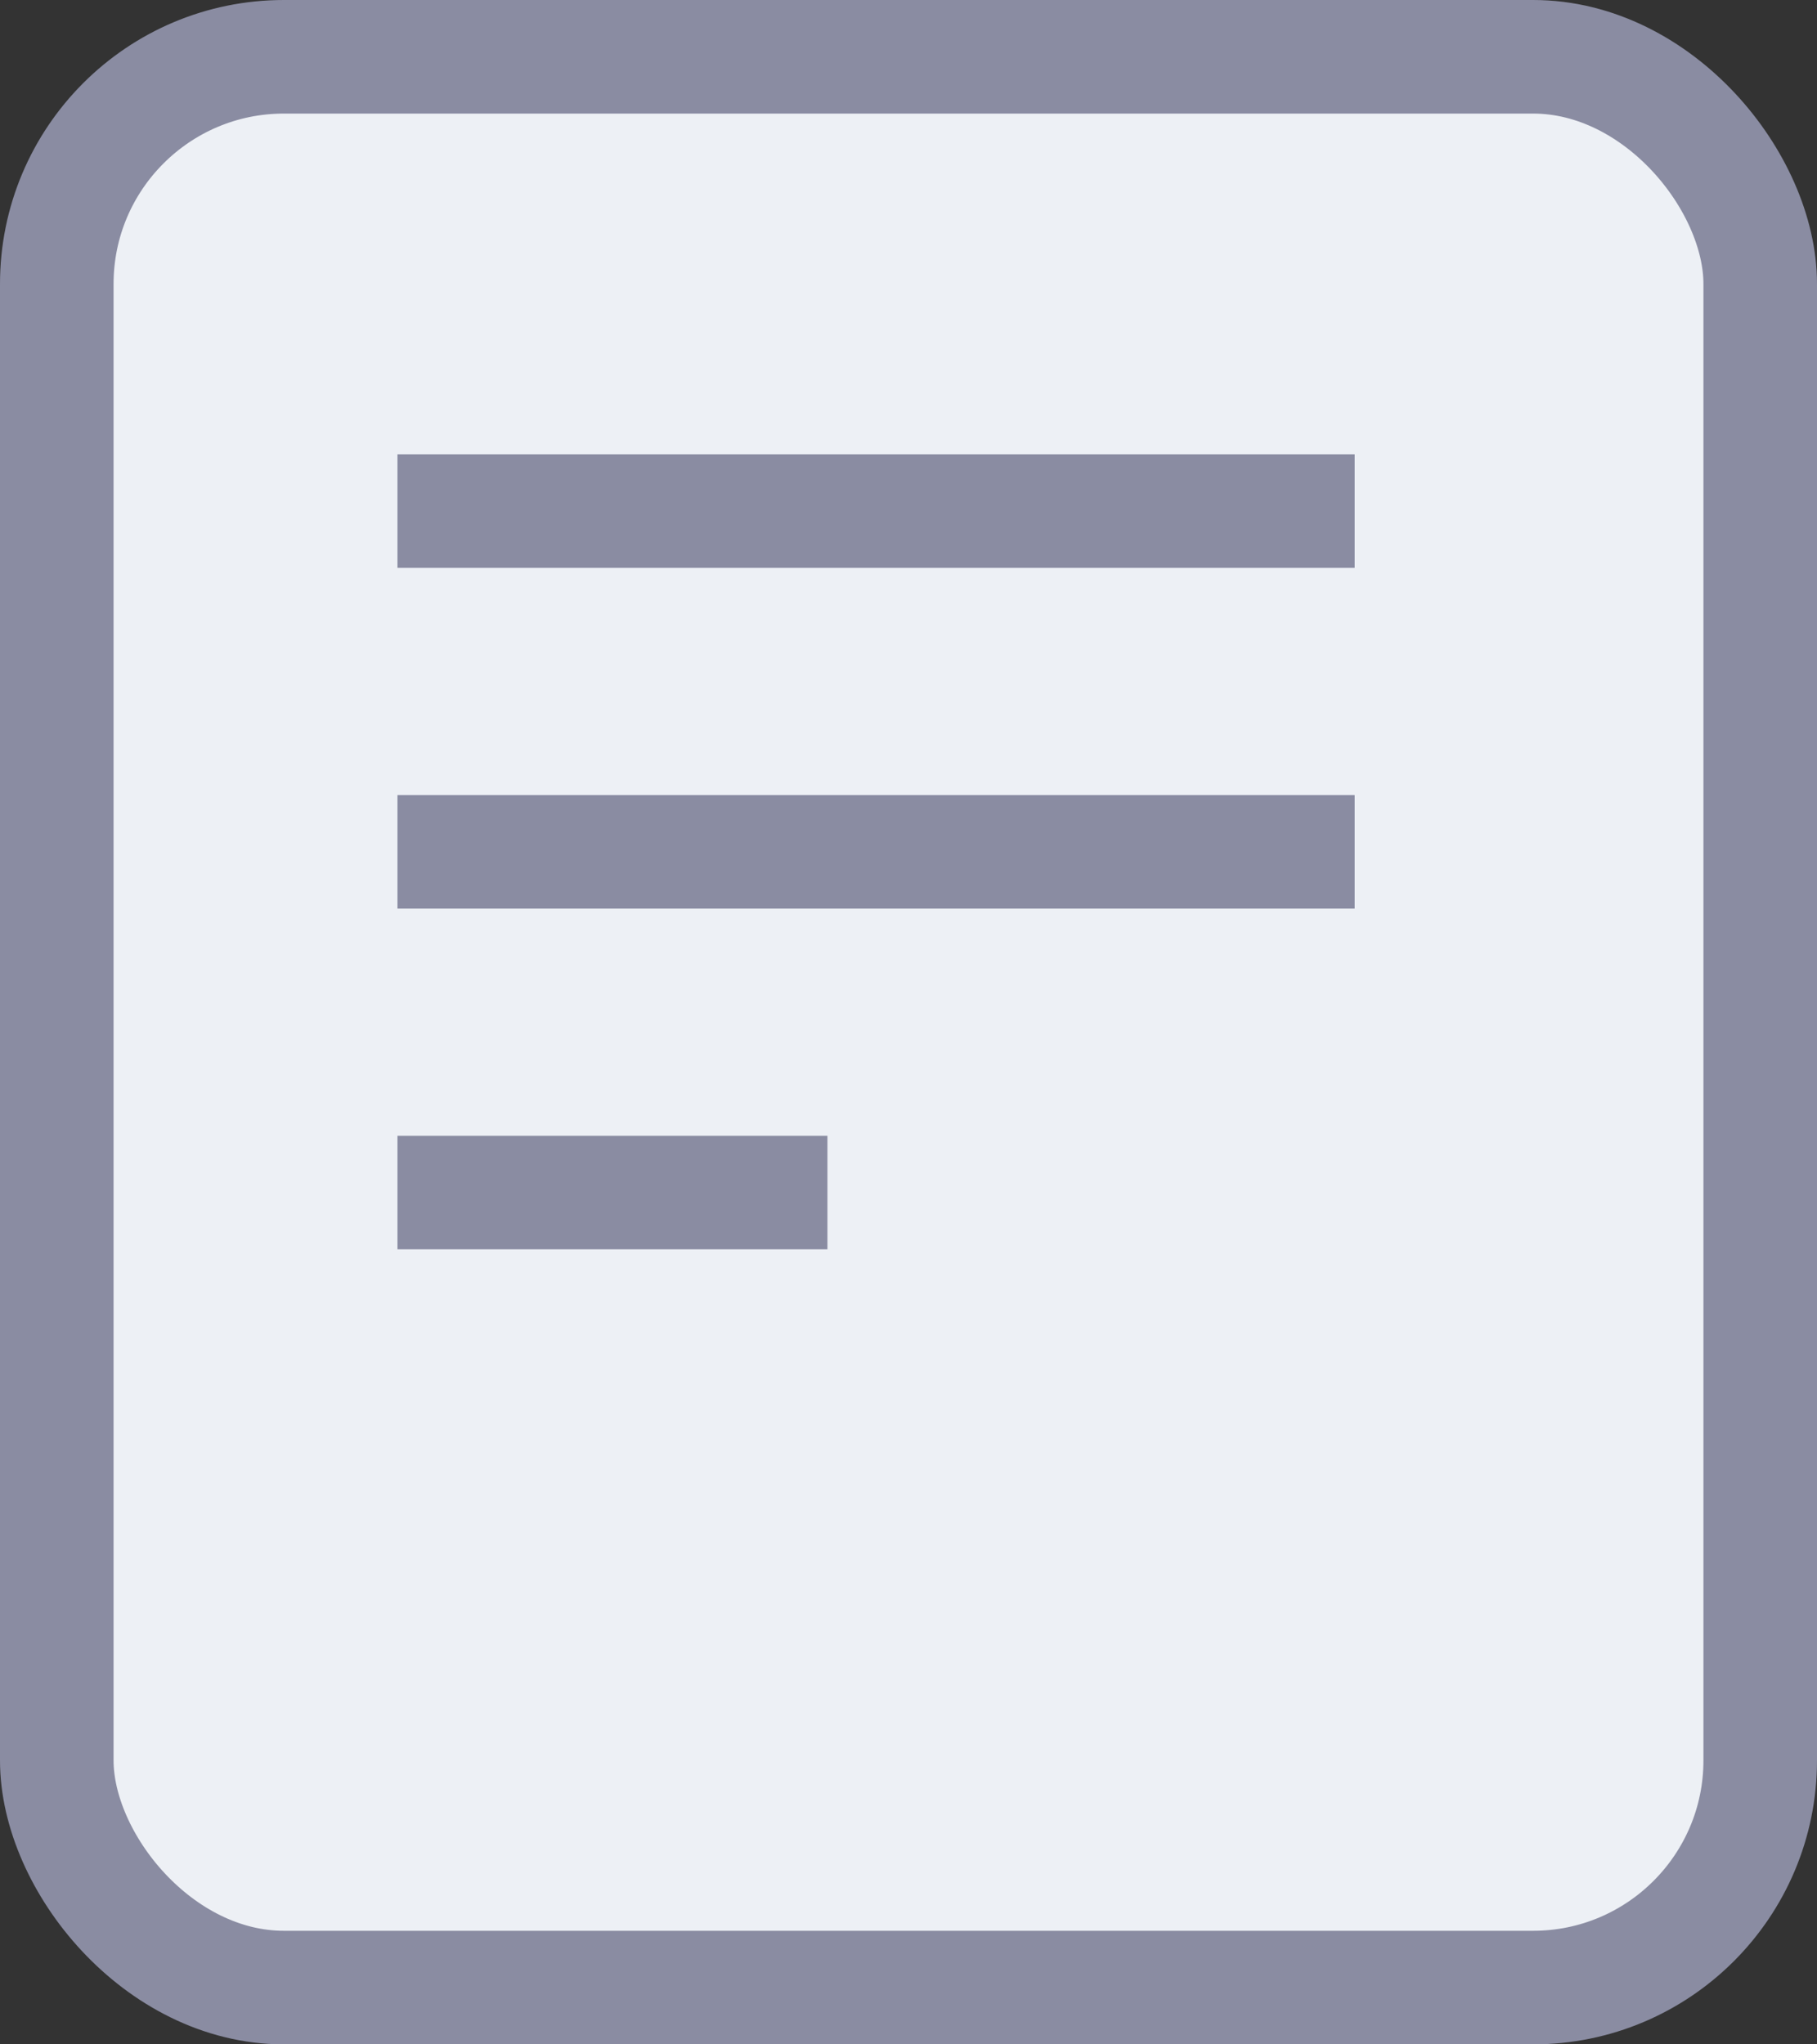 <svg xmlns="http://www.w3.org/2000/svg" width="16" height="18" viewBox="0 0 16 18">
    <rect x="0" y="0" width="16" height="18" fill="#333333" stroke="none"/>
    <g fill="none" fill-rule="evenodd">
        <path fill="#FFF" fill-opacity=".01" d="M-4-3h24v24H-4z" opacity=".01"/>
        <g stroke="#8A8CA2">
            <circle cx="8" cy="6" r="5.5" fill-rule="nonzero"/>
            <rect width="15" height="17" x=".5" y=".5" fill="#EDF0F5" fill-rule="nonzero" rx="2"/>
            <path stroke-linecap="square" d="M4 4.5h7.429M4 7.5h7.429M4 10.5h2.786"/>
        </g>
    </g>
</svg>
